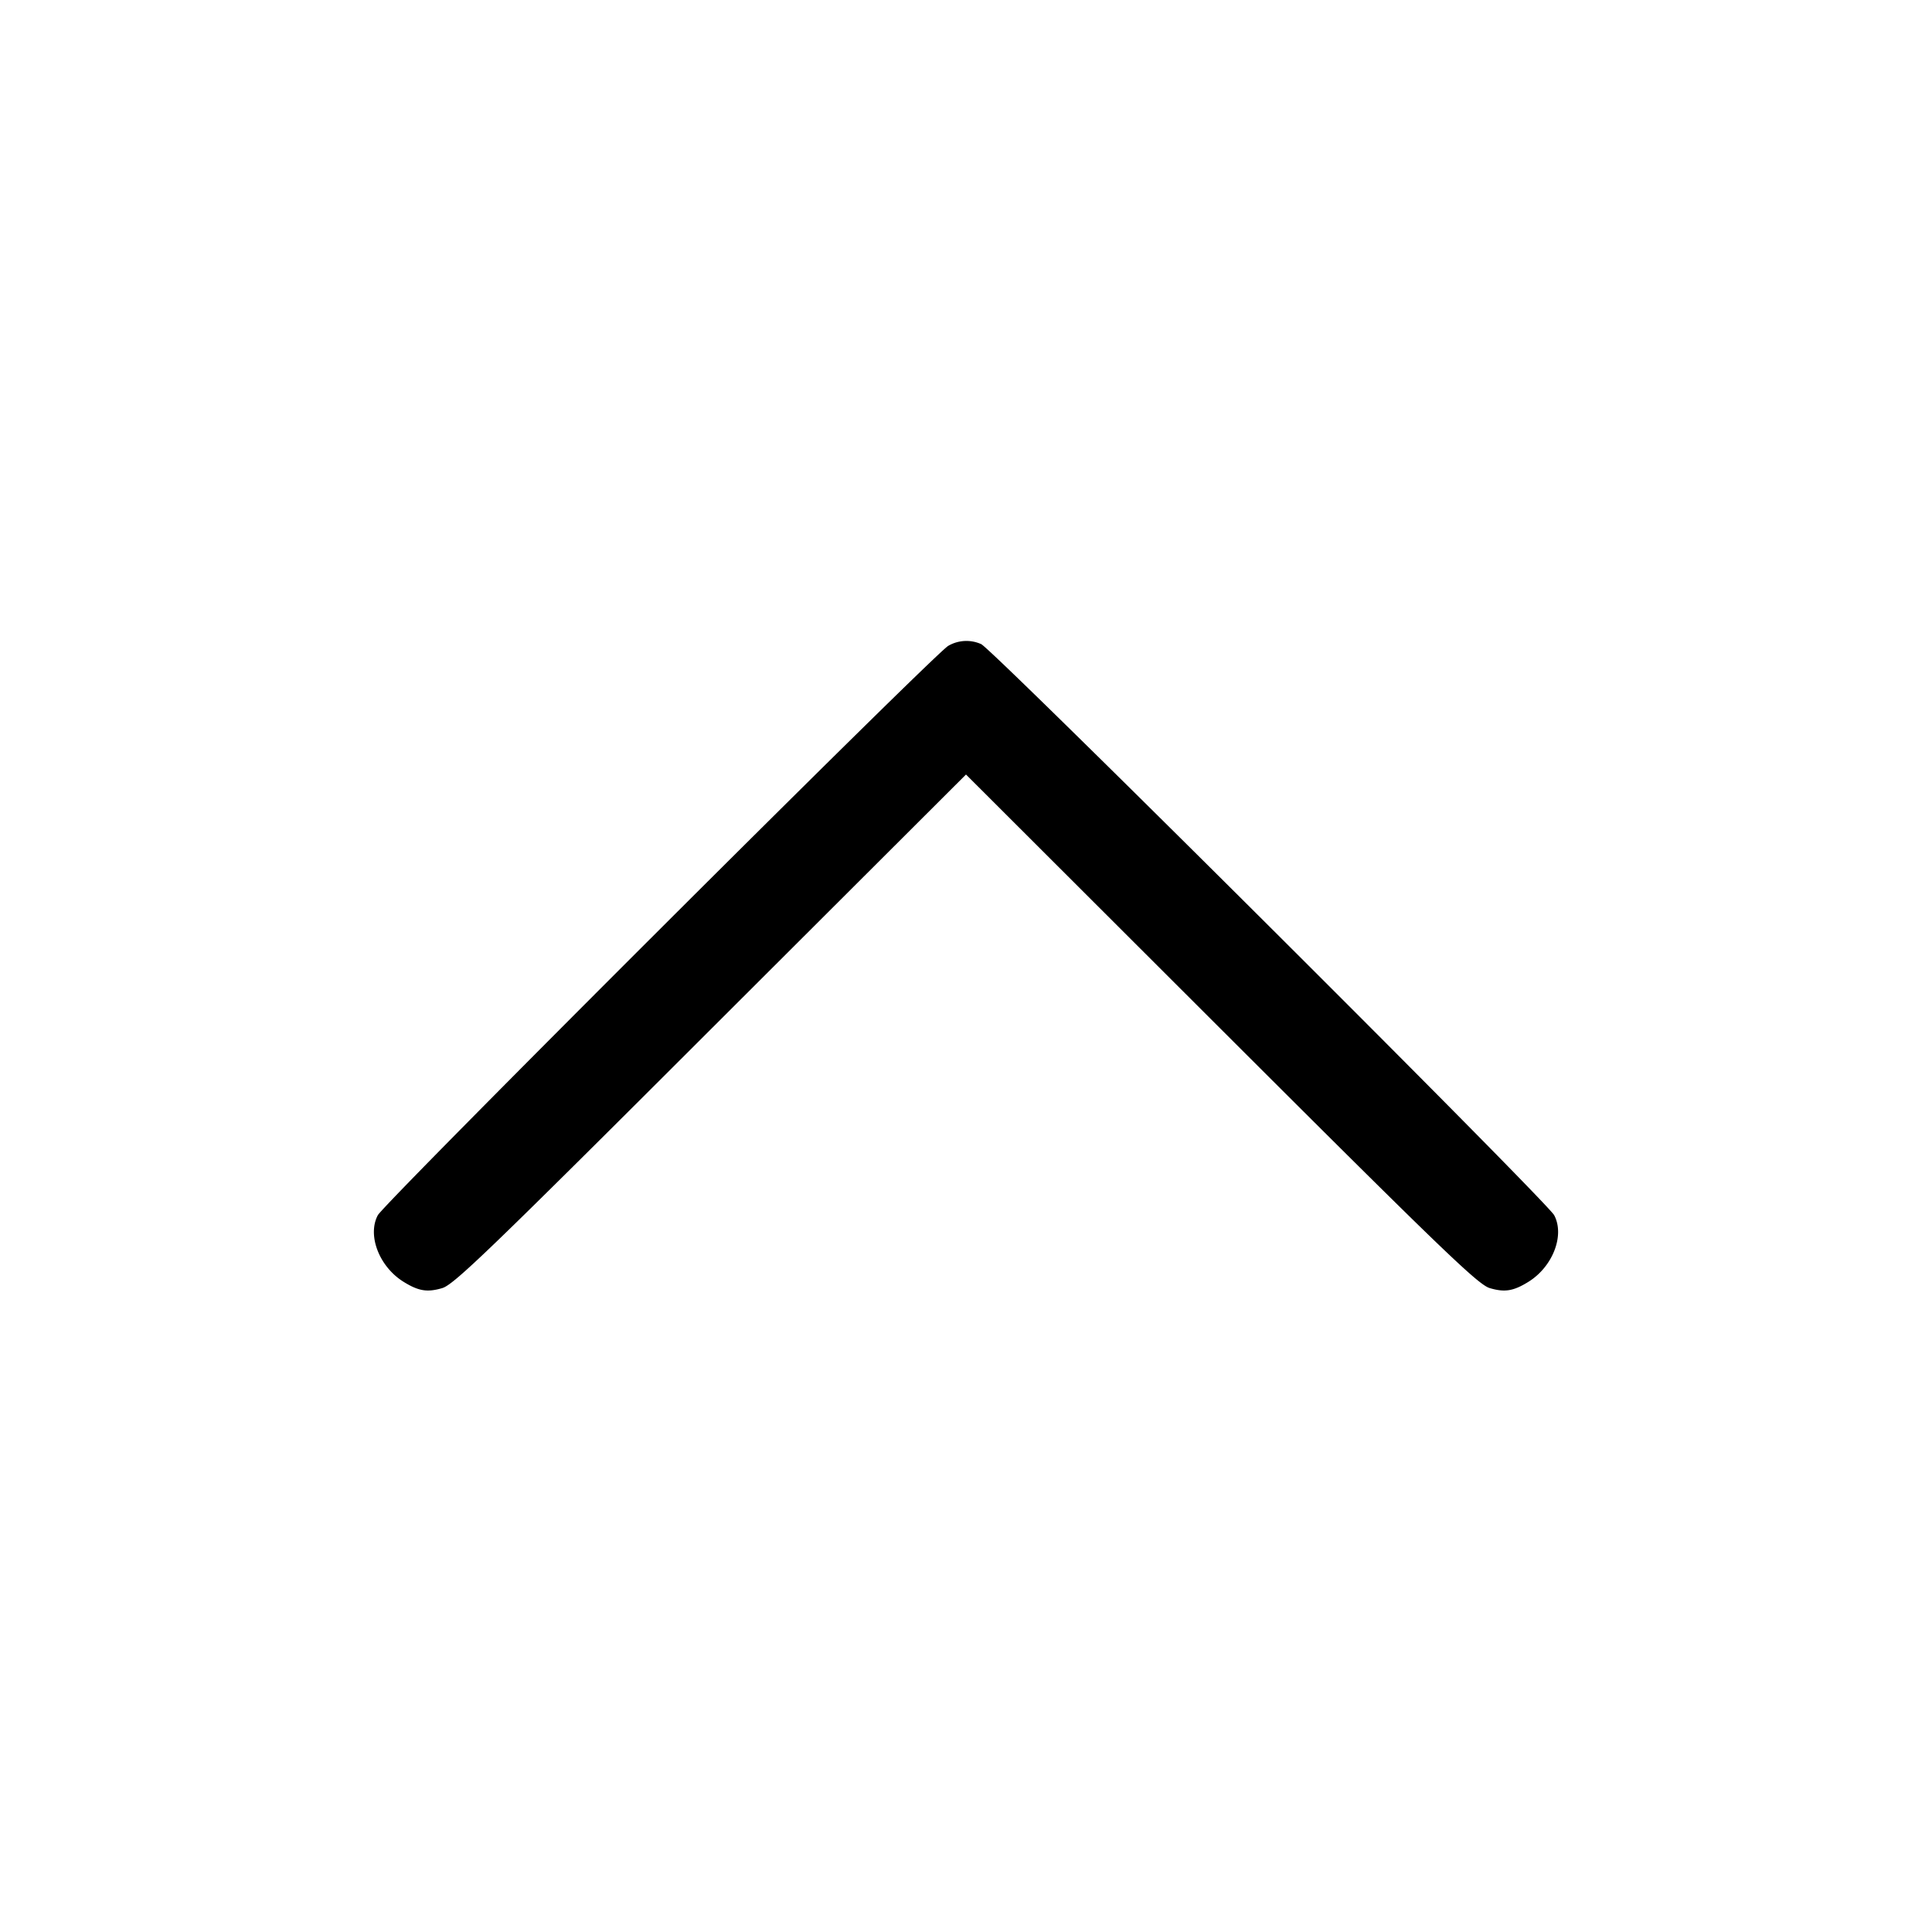 <svg viewBox="0 0 18 18" xml:space="preserve" xmlns="http://www.w3.org/2000/svg"><path d="M8.835 6.017c-.114.058-5.253 5.188-5.315 5.305-.1.188.014.481.241.621.139.086.22.099.359.058.108-.031.449-.36 2.502-2.411L9 7.216l2.377 2.374c2.054 2.051 2.395 2.38 2.503 2.411.139.041.22.028.359-.058.227-.14.341-.433.241-.621-.069-.13-5.241-5.284-5.339-5.321a.336.336 0 0 0-.306.016" fill-rule="evenodd"/></svg>